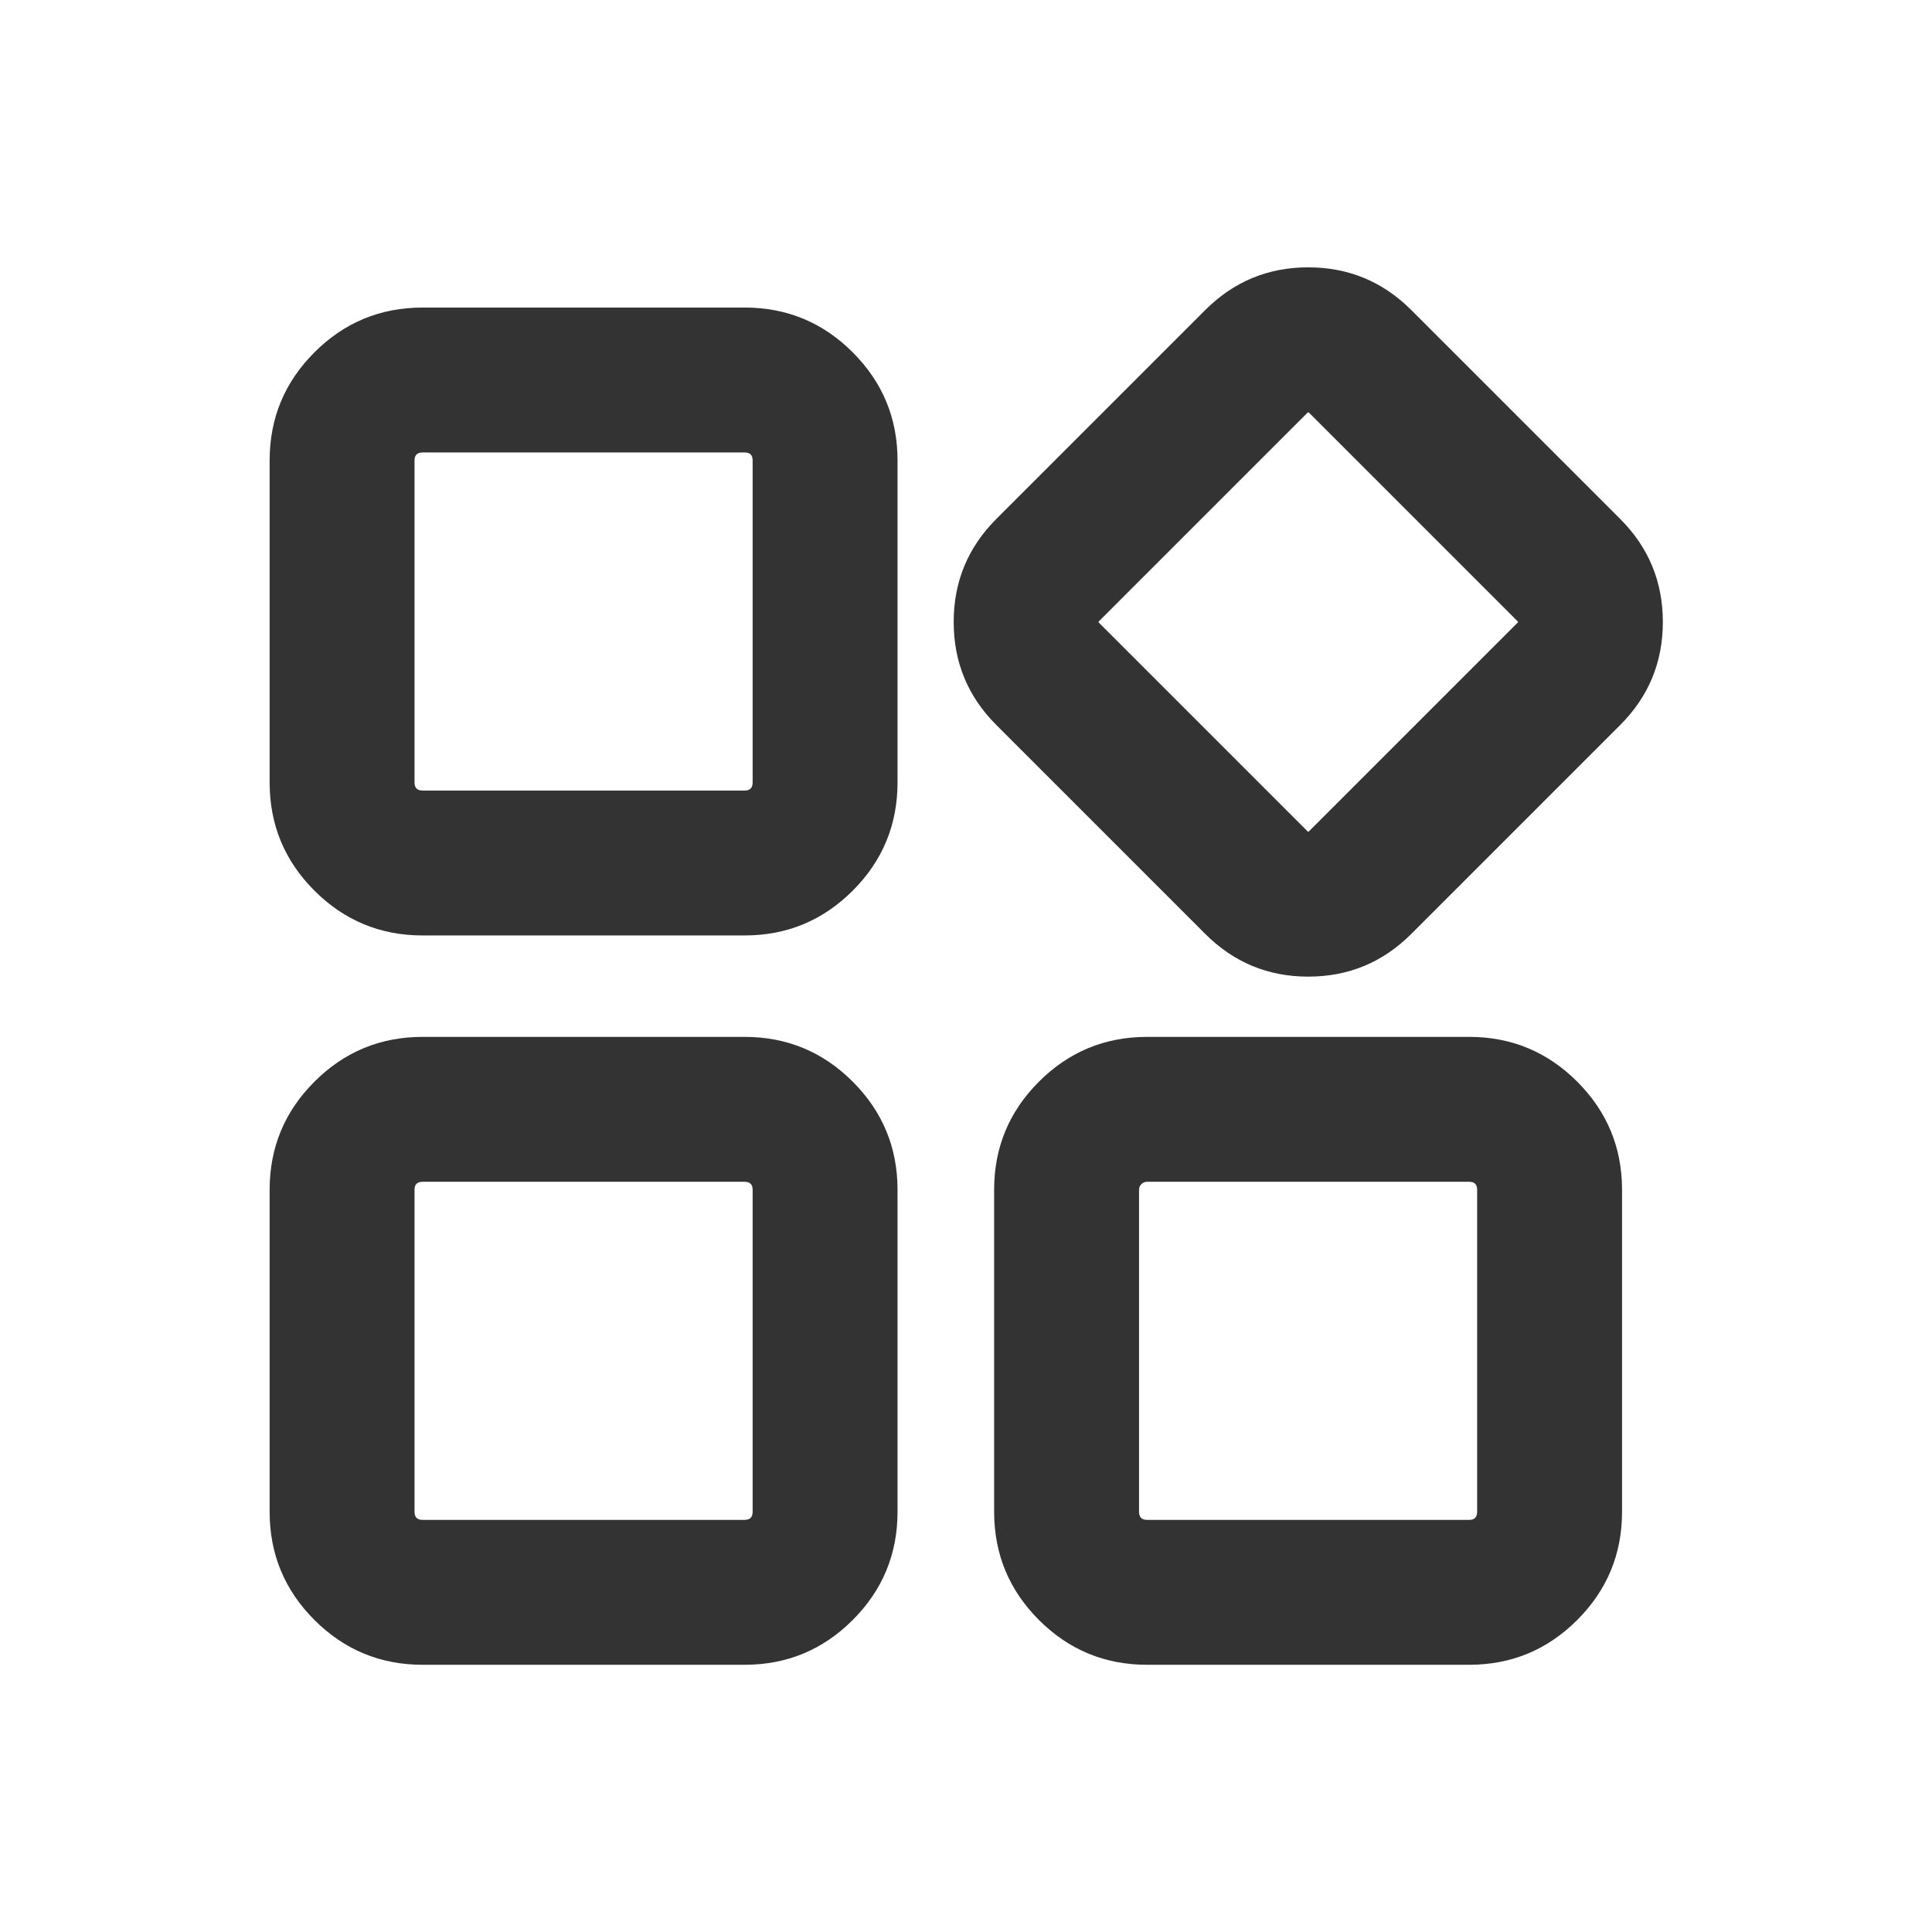 <svg xmlns="http://www.w3.org/2000/svg" xmlns:xlink="http://www.w3.org/1999/xlink" fill="none" version="1.1" width="16" height="16" viewBox="0 0 16 16"><defs><clipPath id="master_svg0_1103_2975"><rect x="0" y="0" width="16" height="16" rx="0"/></clipPath></defs><g clip-path="url(#master_svg0_1103_2975)"><g><path d="M7.898,5.151Q7.898,5.651,8.251,6.004L9.981,7.734Q10.335,8.088,10.834,8.088Q11.334,8.088,11.688,7.734L13.418,6.004Q13.771,5.651,13.771,5.151Q13.771,4.651,13.418,4.298L11.688,2.568Q11.334,2.214,10.834,2.214Q10.335,2.214,9.981,2.568L8.251,4.298Q7.898,4.651,7.898,5.151ZM2.604,7.376Q2.975,7.747,3.5,7.747L6.167,7.747Q6.691,7.747,7.062,7.376Q7.433,7.005,7.433,6.48L7.433,3.813Q7.433,3.289,7.062,2.918Q6.691,2.547,6.167,2.547L3.5,2.547Q2.975,2.547,2.604,2.918Q2.233,3.289,2.233,3.813L2.233,6.48Q2.233,7.005,2.604,7.376ZM10.83,6.886L9.1,5.156Q9.098,5.154,9.098,5.151Q9.098,5.148,9.1,5.146L10.83,3.416Q10.832,3.414,10.834,3.414Q10.837,3.414,10.839,3.416L12.569,5.146Q12.571,5.148,12.571,5.151Q12.571,5.154,12.569,5.156L10.839,6.886Q10.834,6.89,10.83,6.886ZM6.167,6.547L3.5,6.547Q3.433,6.547,3.433,6.48L3.433,3.813Q3.433,3.747,3.5,3.747L6.167,3.747Q6.233,3.747,6.233,3.813L6.233,6.48Q6.233,6.547,6.167,6.547ZM2.604,13.416Q2.975,13.787,3.5,13.787L6.167,13.787Q6.691,13.787,7.062,13.416Q7.433,13.045,7.433,12.52L7.433,9.853Q7.433,9.329,7.062,8.958Q6.691,8.587,6.167,8.587L3.5,8.587Q2.975,8.587,2.604,8.958Q2.233,9.329,2.233,9.853L2.233,12.52Q2.233,13.045,2.604,13.416ZM8.604,13.416Q8.975,13.787,9.5,13.787L12.167,13.787Q12.691,13.787,13.062,13.416Q13.433,13.045,13.433,12.52L13.433,9.853Q13.433,9.329,13.062,8.958Q12.691,8.587,12.167,8.587L9.5,8.587Q8.975,8.587,8.604,8.958Q8.233,9.329,8.233,9.853L8.233,12.52Q8.233,13.045,8.604,13.416ZM6.167,12.587L3.5,12.587Q3.433,12.587,3.433,12.52L3.433,9.853Q3.433,9.787,3.5,9.787L6.167,9.787Q6.233,9.787,6.233,9.853L6.233,12.52Q6.233,12.587,6.167,12.587ZM12.167,12.587L9.5,12.587Q9.433,12.587,9.433,12.52L9.433,9.853Q9.433,9.826,9.453,9.806Q9.473,9.787,9.5,9.787L12.167,9.787Q12.233,9.787,12.233,9.853L12.233,12.52Q12.233,12.587,12.167,12.587Z" fill-rule="evenodd" fill="#333333" fill-opacity="1"/></g></g></svg>